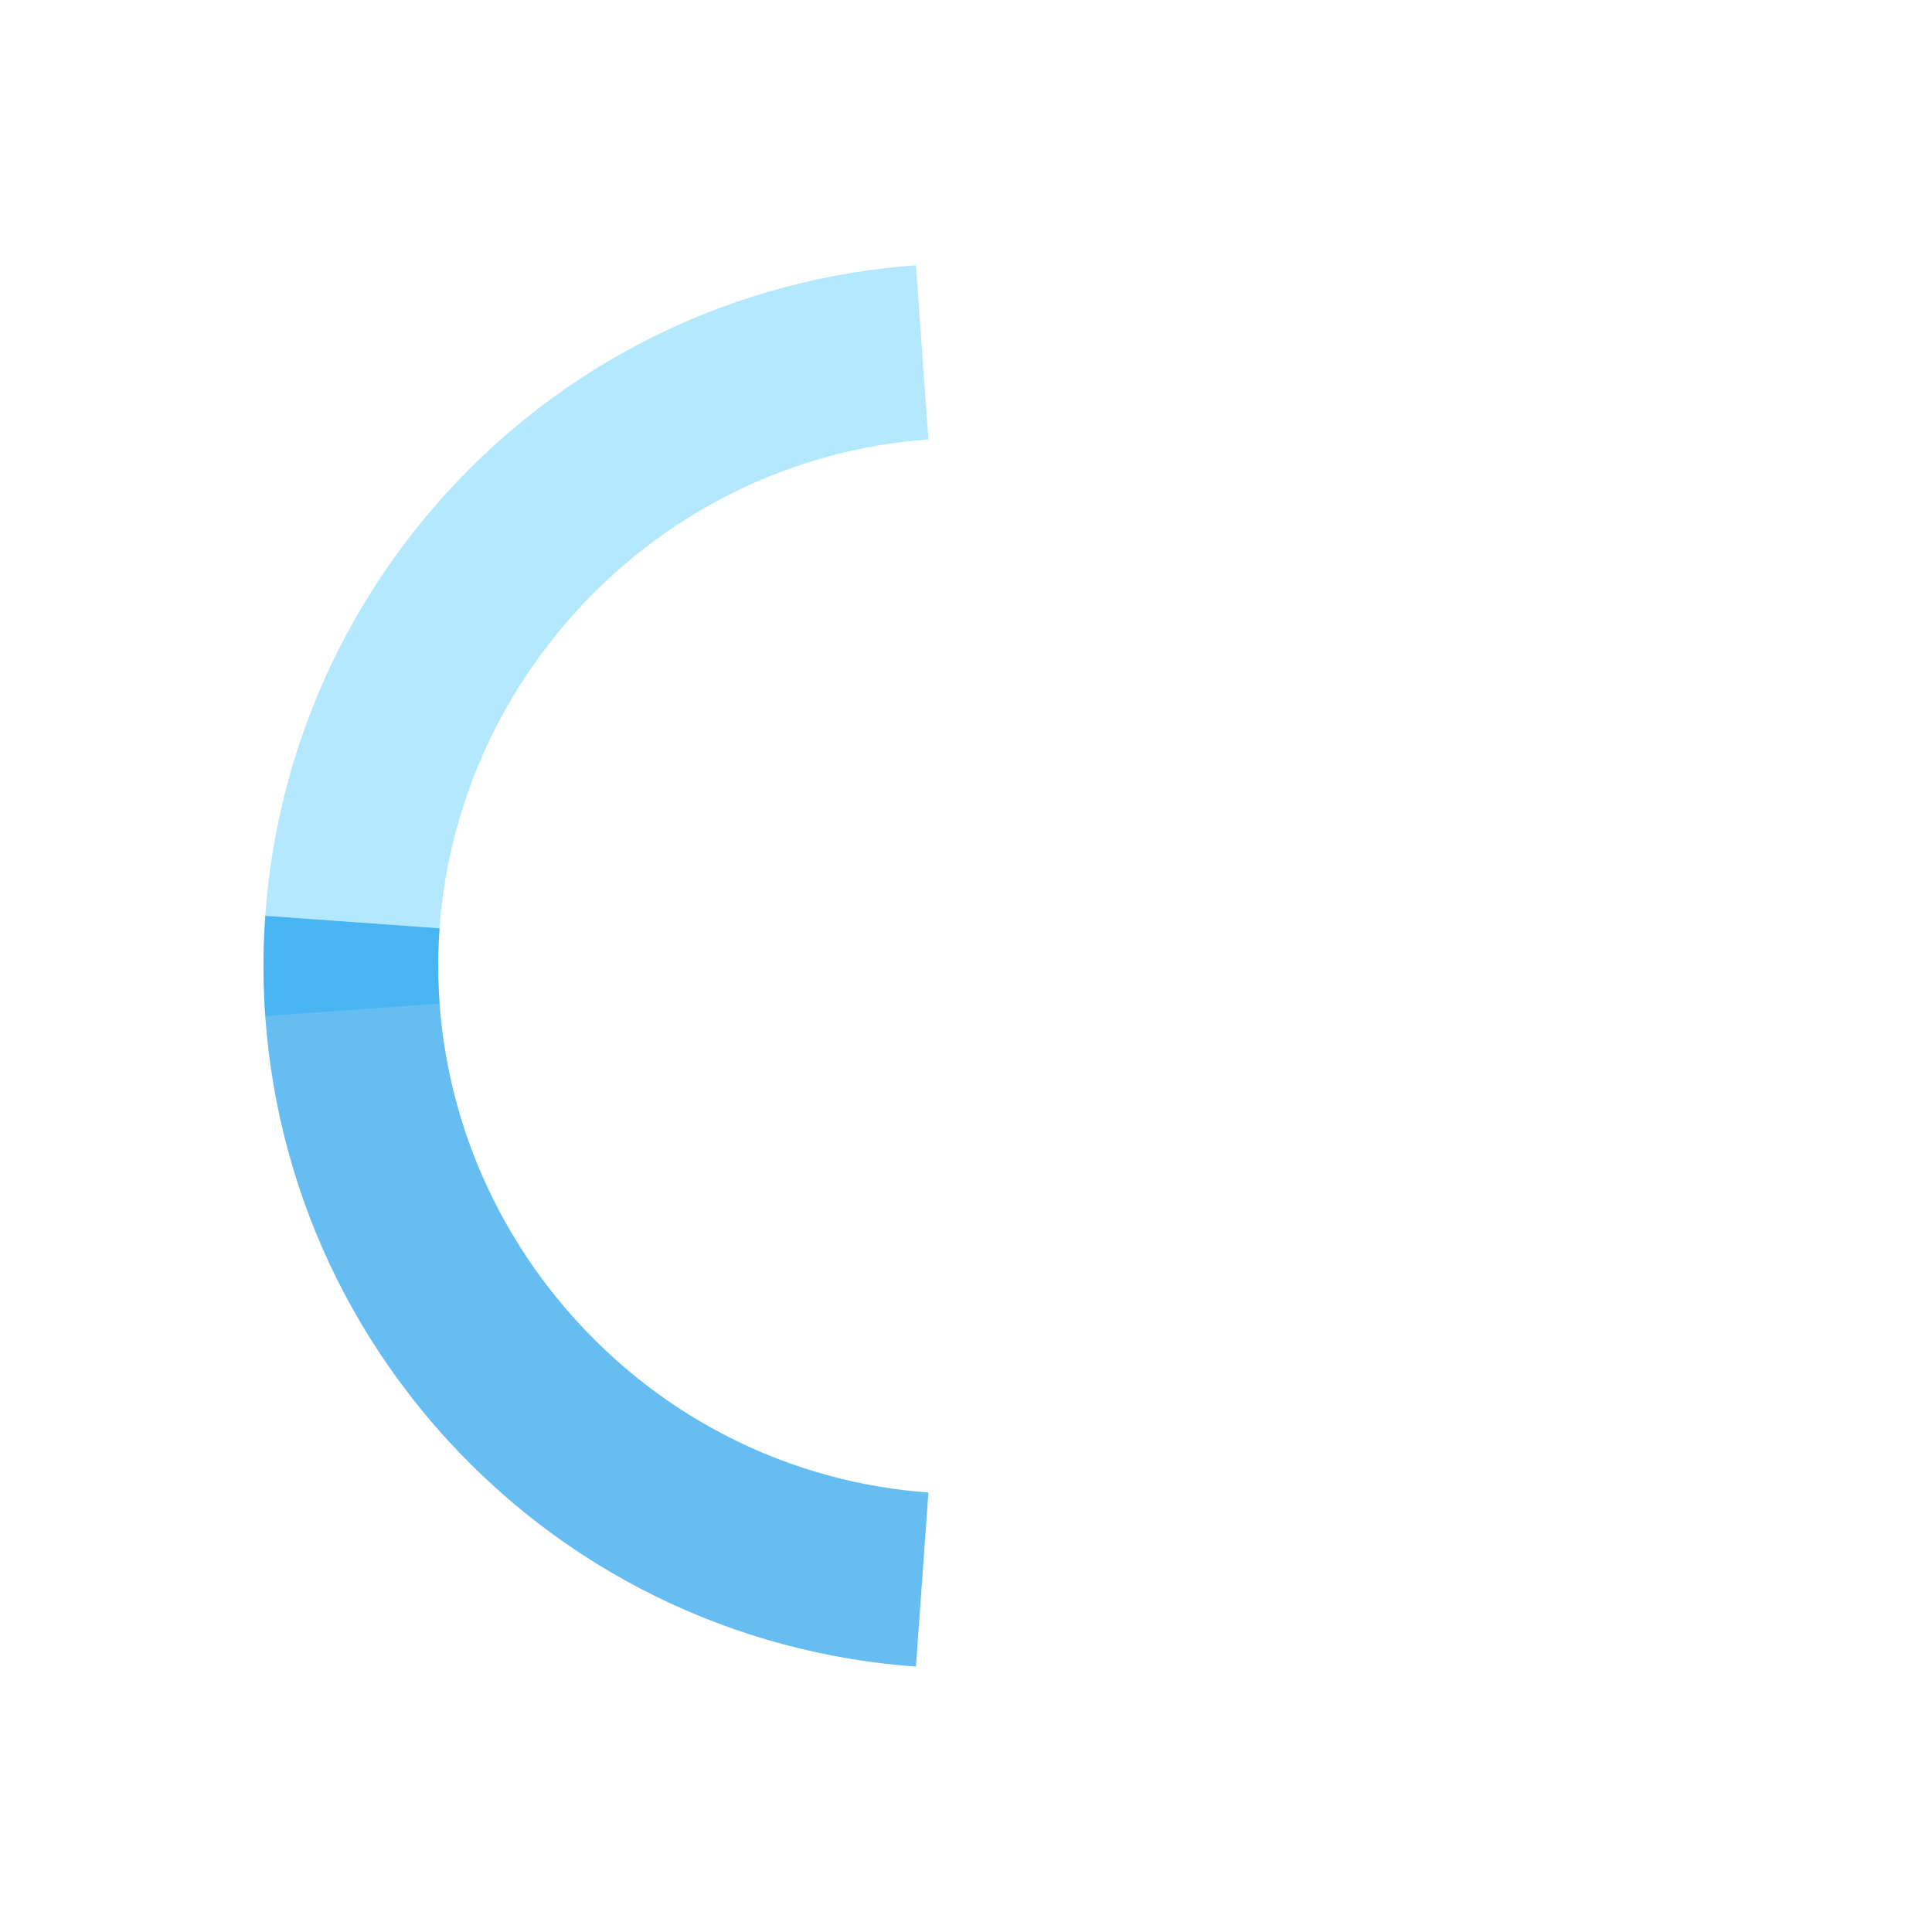 <?xml version="1.0" encoding="UTF-8" standalone="no"?>
<!-- Created with Inkscape (http://www.inkscape.org/) -->

<svg
   xmlns:dc="http://purl.org/dc/elements/1.1/"
   xmlns:cc="http://creativecommons.org/ns#"
   xmlns:rdf="http://www.w3.org/1999/02/22-rdf-syntax-ns#"
   xmlns:svg="http://www.w3.org/2000/svg"
   xmlns="http://www.w3.org/2000/svg"
   xmlns:sodipodi="http://sodipodi.sourceforge.net/DTD/sodipodi-0.dtd"
   xmlns:inkscape="http://www.inkscape.org/namespaces/inkscape"
   width="22"
   height="22"
   id="svg27665"
   version="1.1"
   inkscape:version="0.48.4 r9939"
   sodipodi:docname="nm-stage01-connecting05.svg">
  <defs
     id="defs27667" />
  <sodipodi:namedview
     id="base"
     pagecolor="#ffffff"
     bordercolor="#666666"
     borderopacity="1.0"
     inkscape:pageopacity="0"
     inkscape:pageshadow="2"
     inkscape:zoom="22.627418"
     inkscape:cx="-9.3725656"
     inkscape:cy="10.750071"
     inkscape:document-units="px"
     inkscape:current-layer="layer1"
     showgrid="true"
     inkscape:window-width="1301"
     inkscape:window-height="744"
     inkscape:window-x="65"
     inkscape:window-y="24"
     inkscape:window-maximized="1"
     inkscape:snap-bbox="true"
     inkscape:bbox-paths="true"
     inkscape:bbox-nodes="true"
     inkscape:snap-bbox-edge-midpoints="true"
     inkscape:snap-bbox-midpoints="true"
     inkscape:object-paths="true"
     inkscape:snap-intersection-paths="true"
     inkscape:object-nodes="true"
     inkscape:snap-smooth-nodes="true"
     inkscape:snap-midpoints="true"
     inkscape:snap-object-midpoints="true"
     inkscape:snap-center="true"
     inkscape:snap-global="true"
     showguides="true"
     inkscape:guide-bbox="true"
     fit-margin-top="0"
     fit-margin-left="0"
     fit-margin-right="0"
     fit-margin-bottom="0"
     inkscape:showpageshadow="false"
     inkscape:snap-nodes="true">
    <inkscape:grid
       type="xygrid"
       id="grid3070"
       empspacing="5"
       visible="true"
       enabled="true"
       snapvisiblegridlinesonly="true"
       originx="-48px"
       originy="-0px" />
  </sodipodi:namedview>
  <g
     inkscape:label="Camada 1"
     inkscape:groupmode="layer"
     id="layer1"
     transform="translate(3316.417,-2094.719)">
    <path
       style="opacity:0.6;fill:#80d8ff;fill-opacity:1;stroke:none"
       d="m -3305.987,2097.74 c -2.042,0.146 -4.029,1.07 -5.476,2.74 -1.446,1.669 -2.079,3.767 -1.933,5.809 l 1.984,-0.142 c -0.11,-1.532 0.376,-3.106 1.461,-4.358 1.085,-1.252 2.574,-1.956 4.106,-2.066 l -0.142,-1.984 z"
       id="path3803"
       inkscape:connector-curvature="0"
       inkscape:transform-center-y="-3.7041128"
       inkscape:transform-center-x="4.2136904" />
    <path
       style="opacity:0.6;fill:#0091ea;fill-opacity:1;stroke:none"
       d="m -3305.987,2113.698 0.142,-1.984 c -1.532,-0.109 -3.021,-0.814 -4.106,-2.066 -1.085,-1.252 -1.57,-2.826 -1.461,-4.358 l -1.984,-0.142 c -0.146,2.042 0.486,4.14 1.933,5.809 1.447,1.669 3.433,2.594 5.476,2.74 z"
       id="path3791"
       inkscape:connector-curvature="0"
       inkscape:transform-center-y="3.7045372"
       inkscape:transform-center-x="4.2141045" />
  </g>
</svg>
